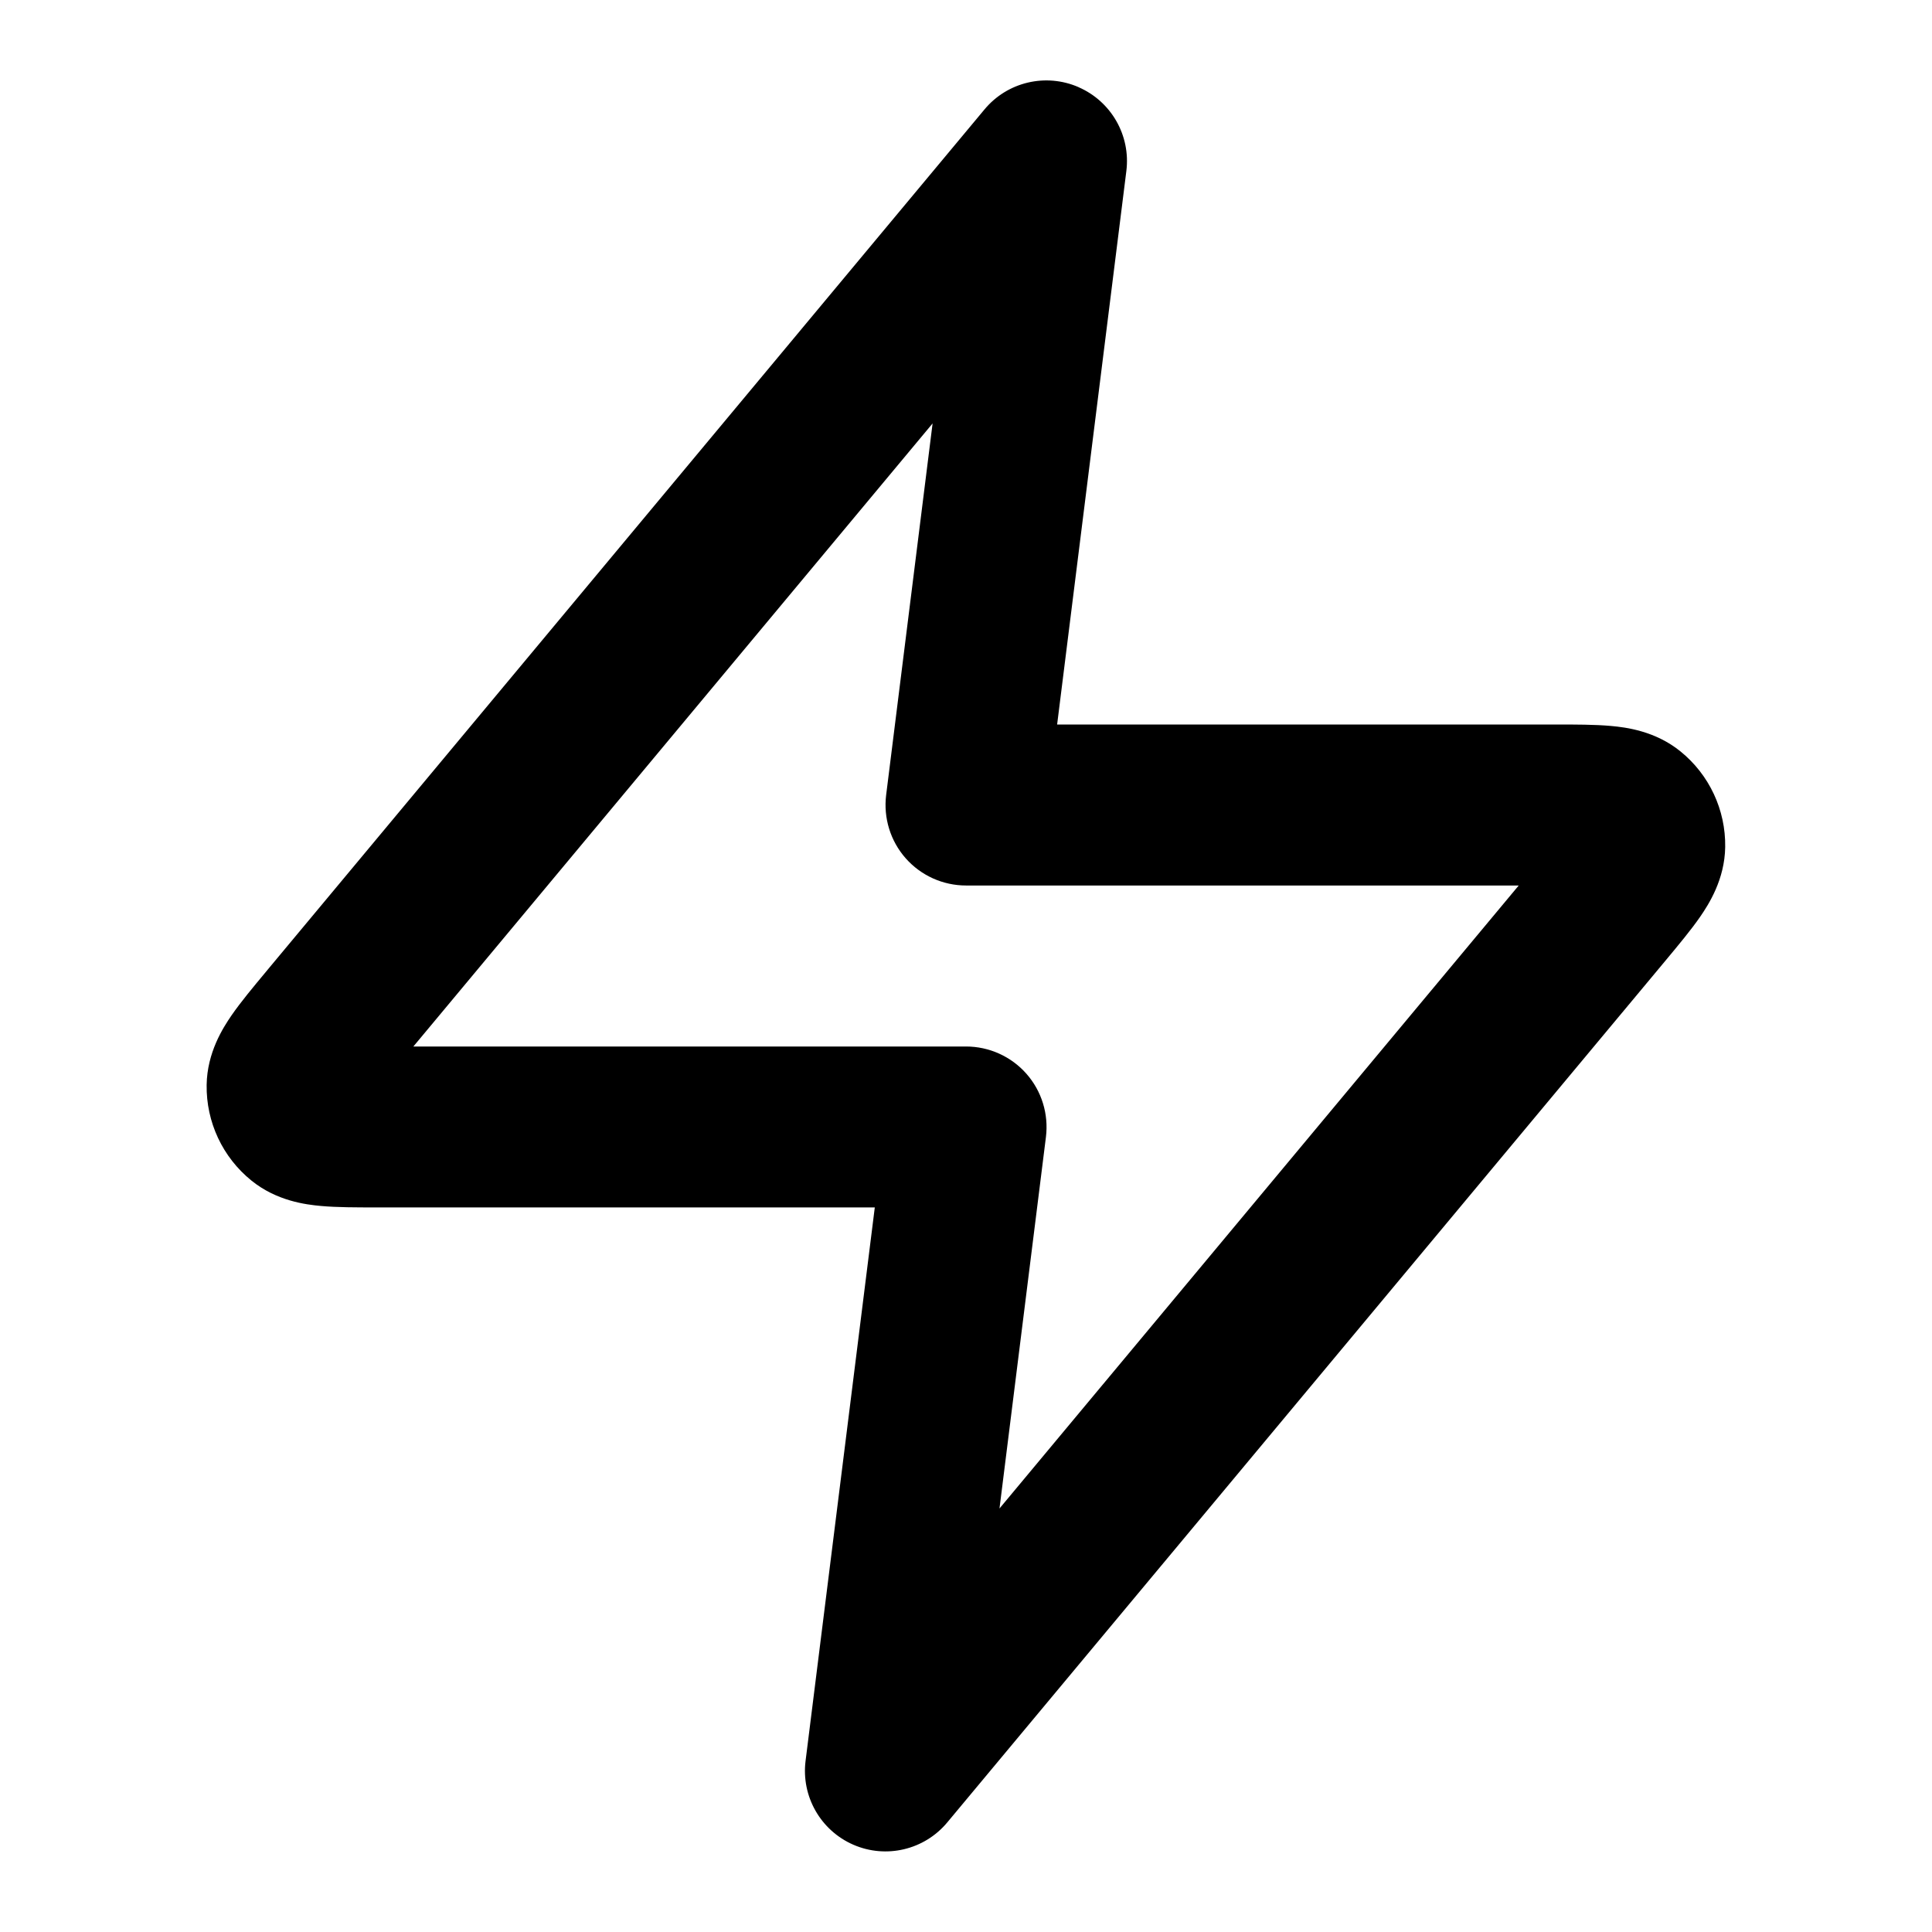 <svg width="24" height="24" viewBox="0 0 24 24" fill="none" xmlns="http://www.w3.org/2000/svg"><path fill-rule="evenodd" clip-rule="evenodd" d="M13.398 1.083c.407.177.649.601.594 1.041l-.86 6.876 6.195-0c.241-0.0.485-0.0.684.018.189.017.55.062.863.315.359.29.564.728.557 1.189-.006.403-.203.709-.31.865-.114.165-.27.352-.424.537l-8.93 10.715c-.284.341-.759.454-1.166.277-.407-.177-.649-.601-.594-1.041l.86-6.876H4.672c-.241 0-.485 0-.685-.018-.189-.017-.55-.062-.863-.315-.359-.29-.564-.728-.557-1.189.006-.403.203-.709.31-.865.114-.165.27-.352.424-.537.008-.009.015-.018.023-.028l8.906-10.688c.284-.341.759-.454 1.167-.277zM5.135 13h6.865c.287 0 .56.123.75.338.19.215.278.501.243.786l-.577 4.615 6.45-7.739h-6.865c-.287 0-.56-.123-.75-.338-.19-.215-.278-.501-.243-.786l.577-4.616-6.45 7.74z" fill="#000"/></svg>